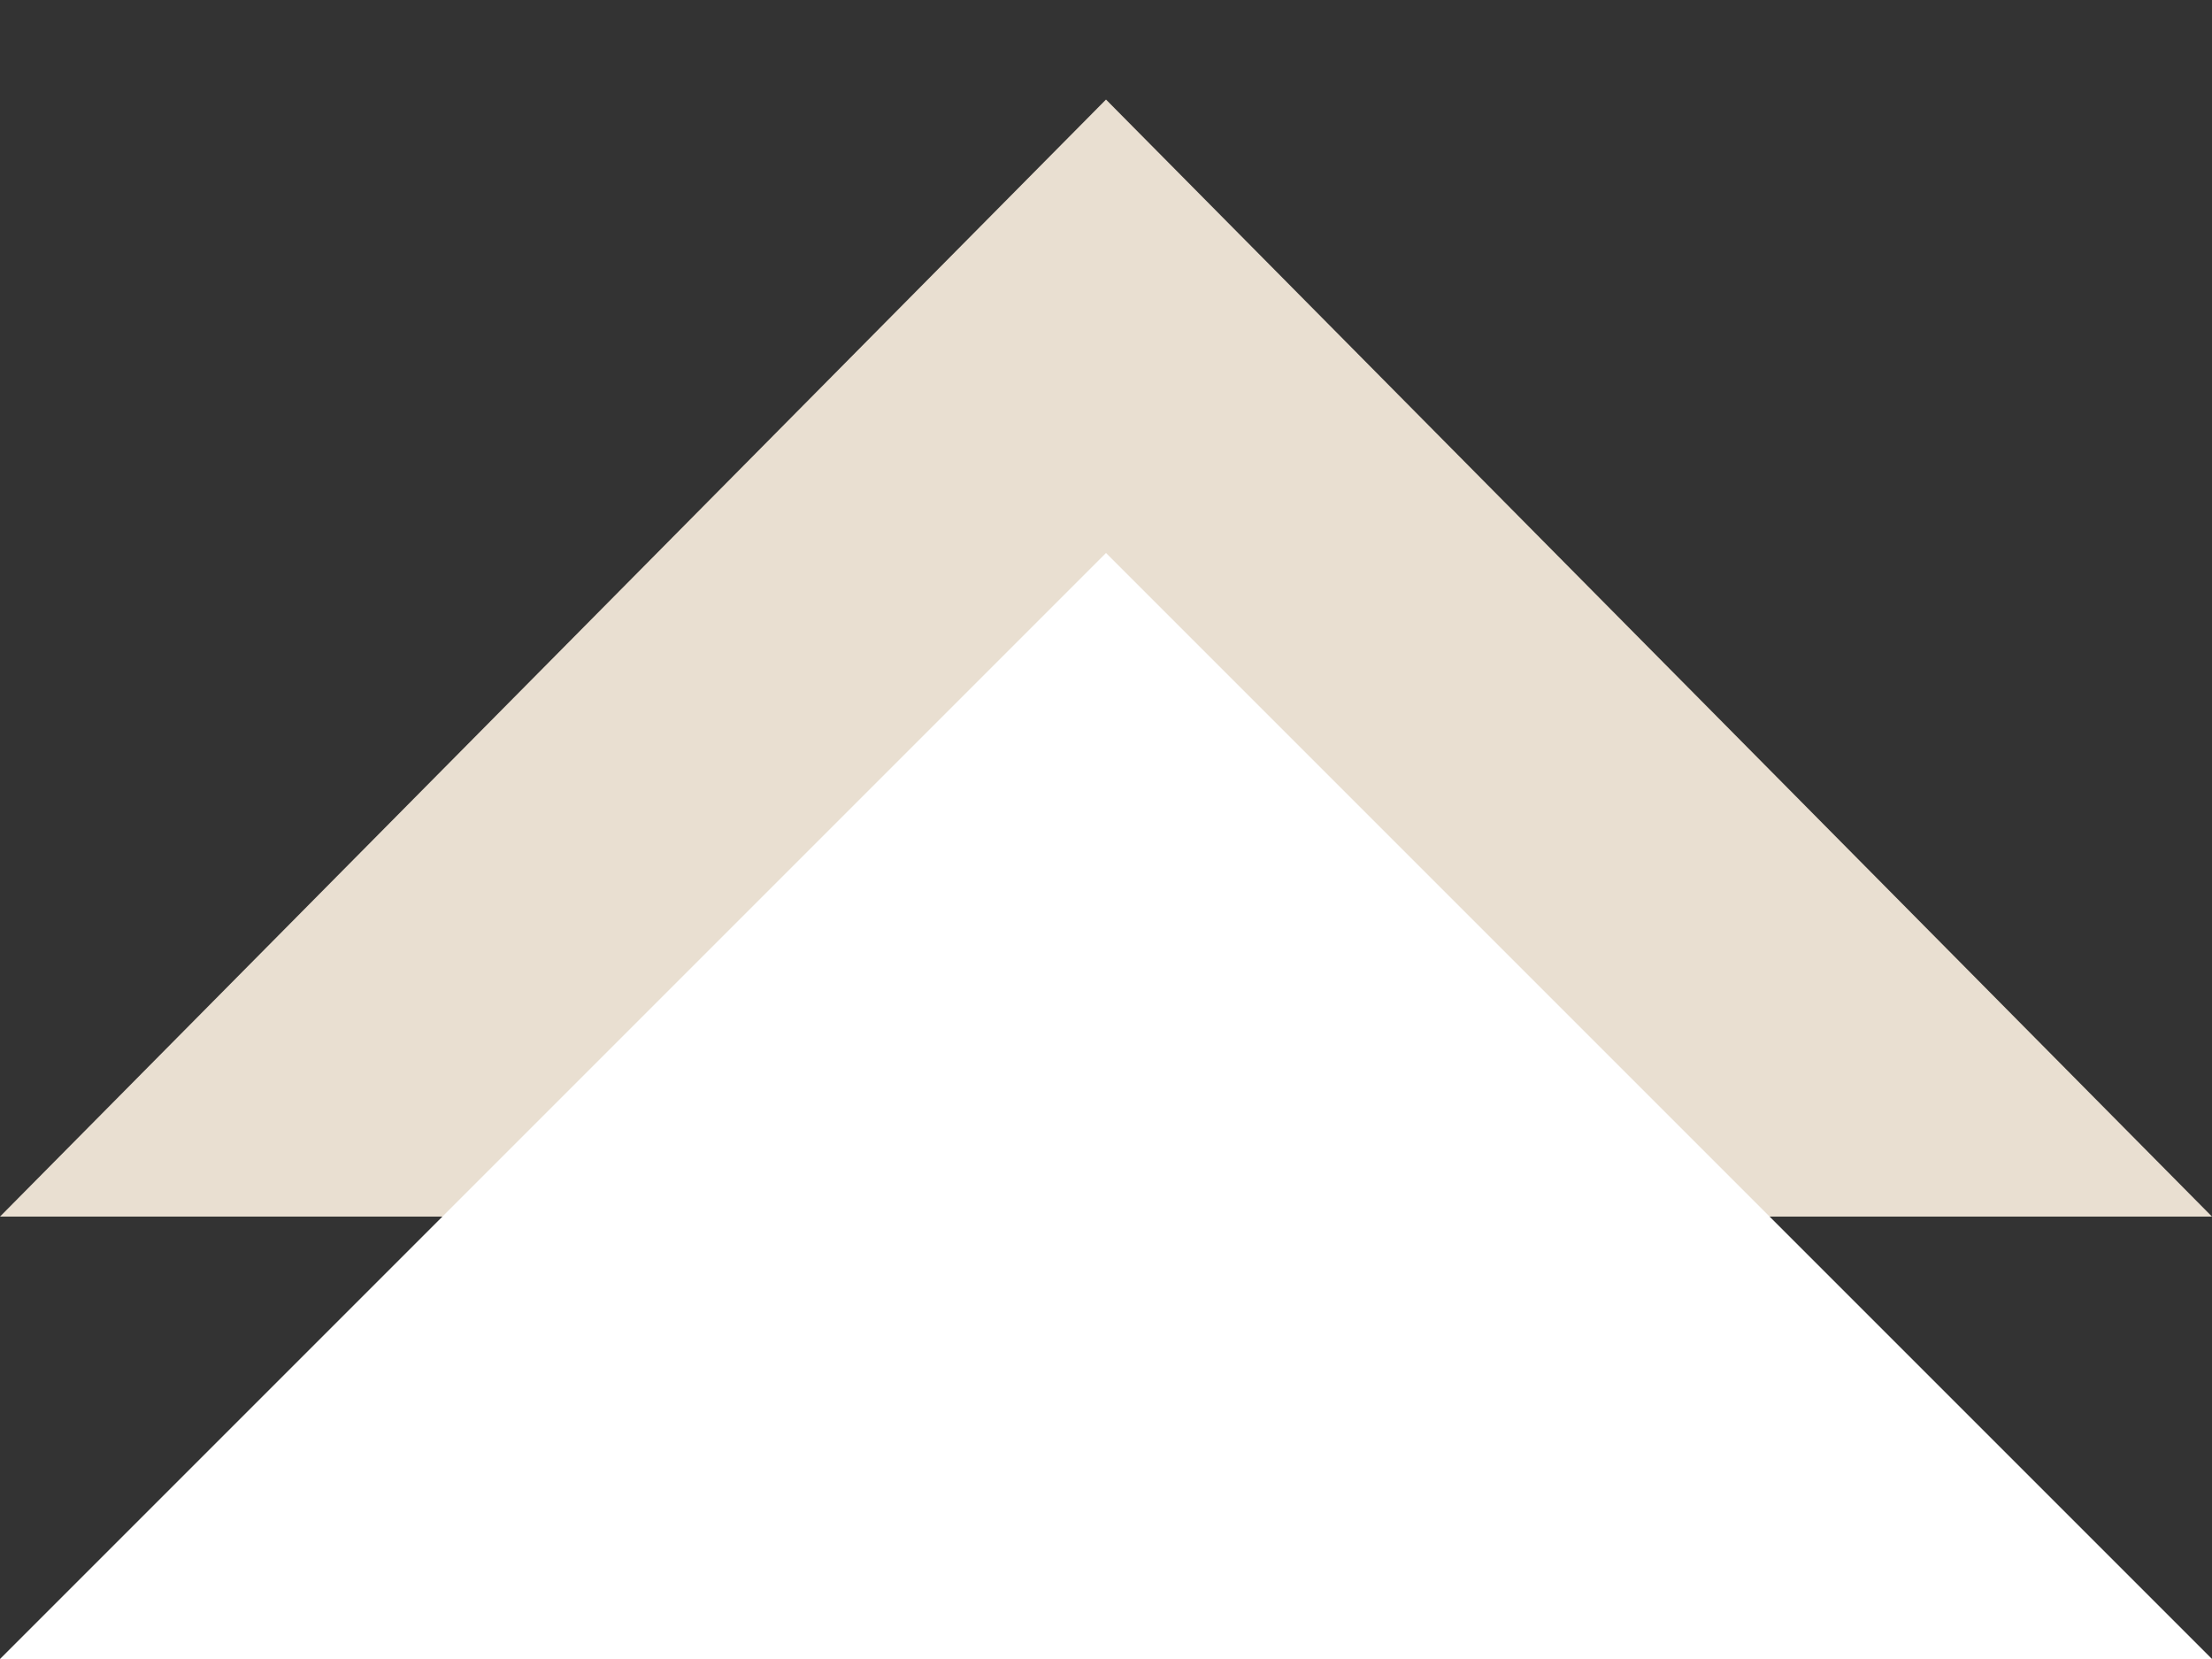 <?xml version="1.0" encoding="utf-8"?>
<!-- Generator: Adobe Illustrator 21.0.2, SVG Export Plug-In . SVG Version: 6.00 Build 0)  -->
<svg version="1.1" id="tr" xmlns="http://www.w3.org/2000/svg" xmlns:xlink="http://www.w3.org/1999/xlink" x="0px" y="0px"
	 viewBox="0 0 20 15" style="enable-background:new 0 0 20 15;" xml:space="preserve">
<rect x="0" y="0" width="20" height="15" fill="#333333" stroke="none"/>
<style type="text/css">
	.st0{fill:#E9DFD1;}
	.st1{fill:#FFFFFF;}
</style>
<polyline class="st0" points="0,11 10,0.9 20,11 "/>
<g>
	<polyline class="st1" points="0,15 10,5 20,15 	"/>
</g>
</svg>
